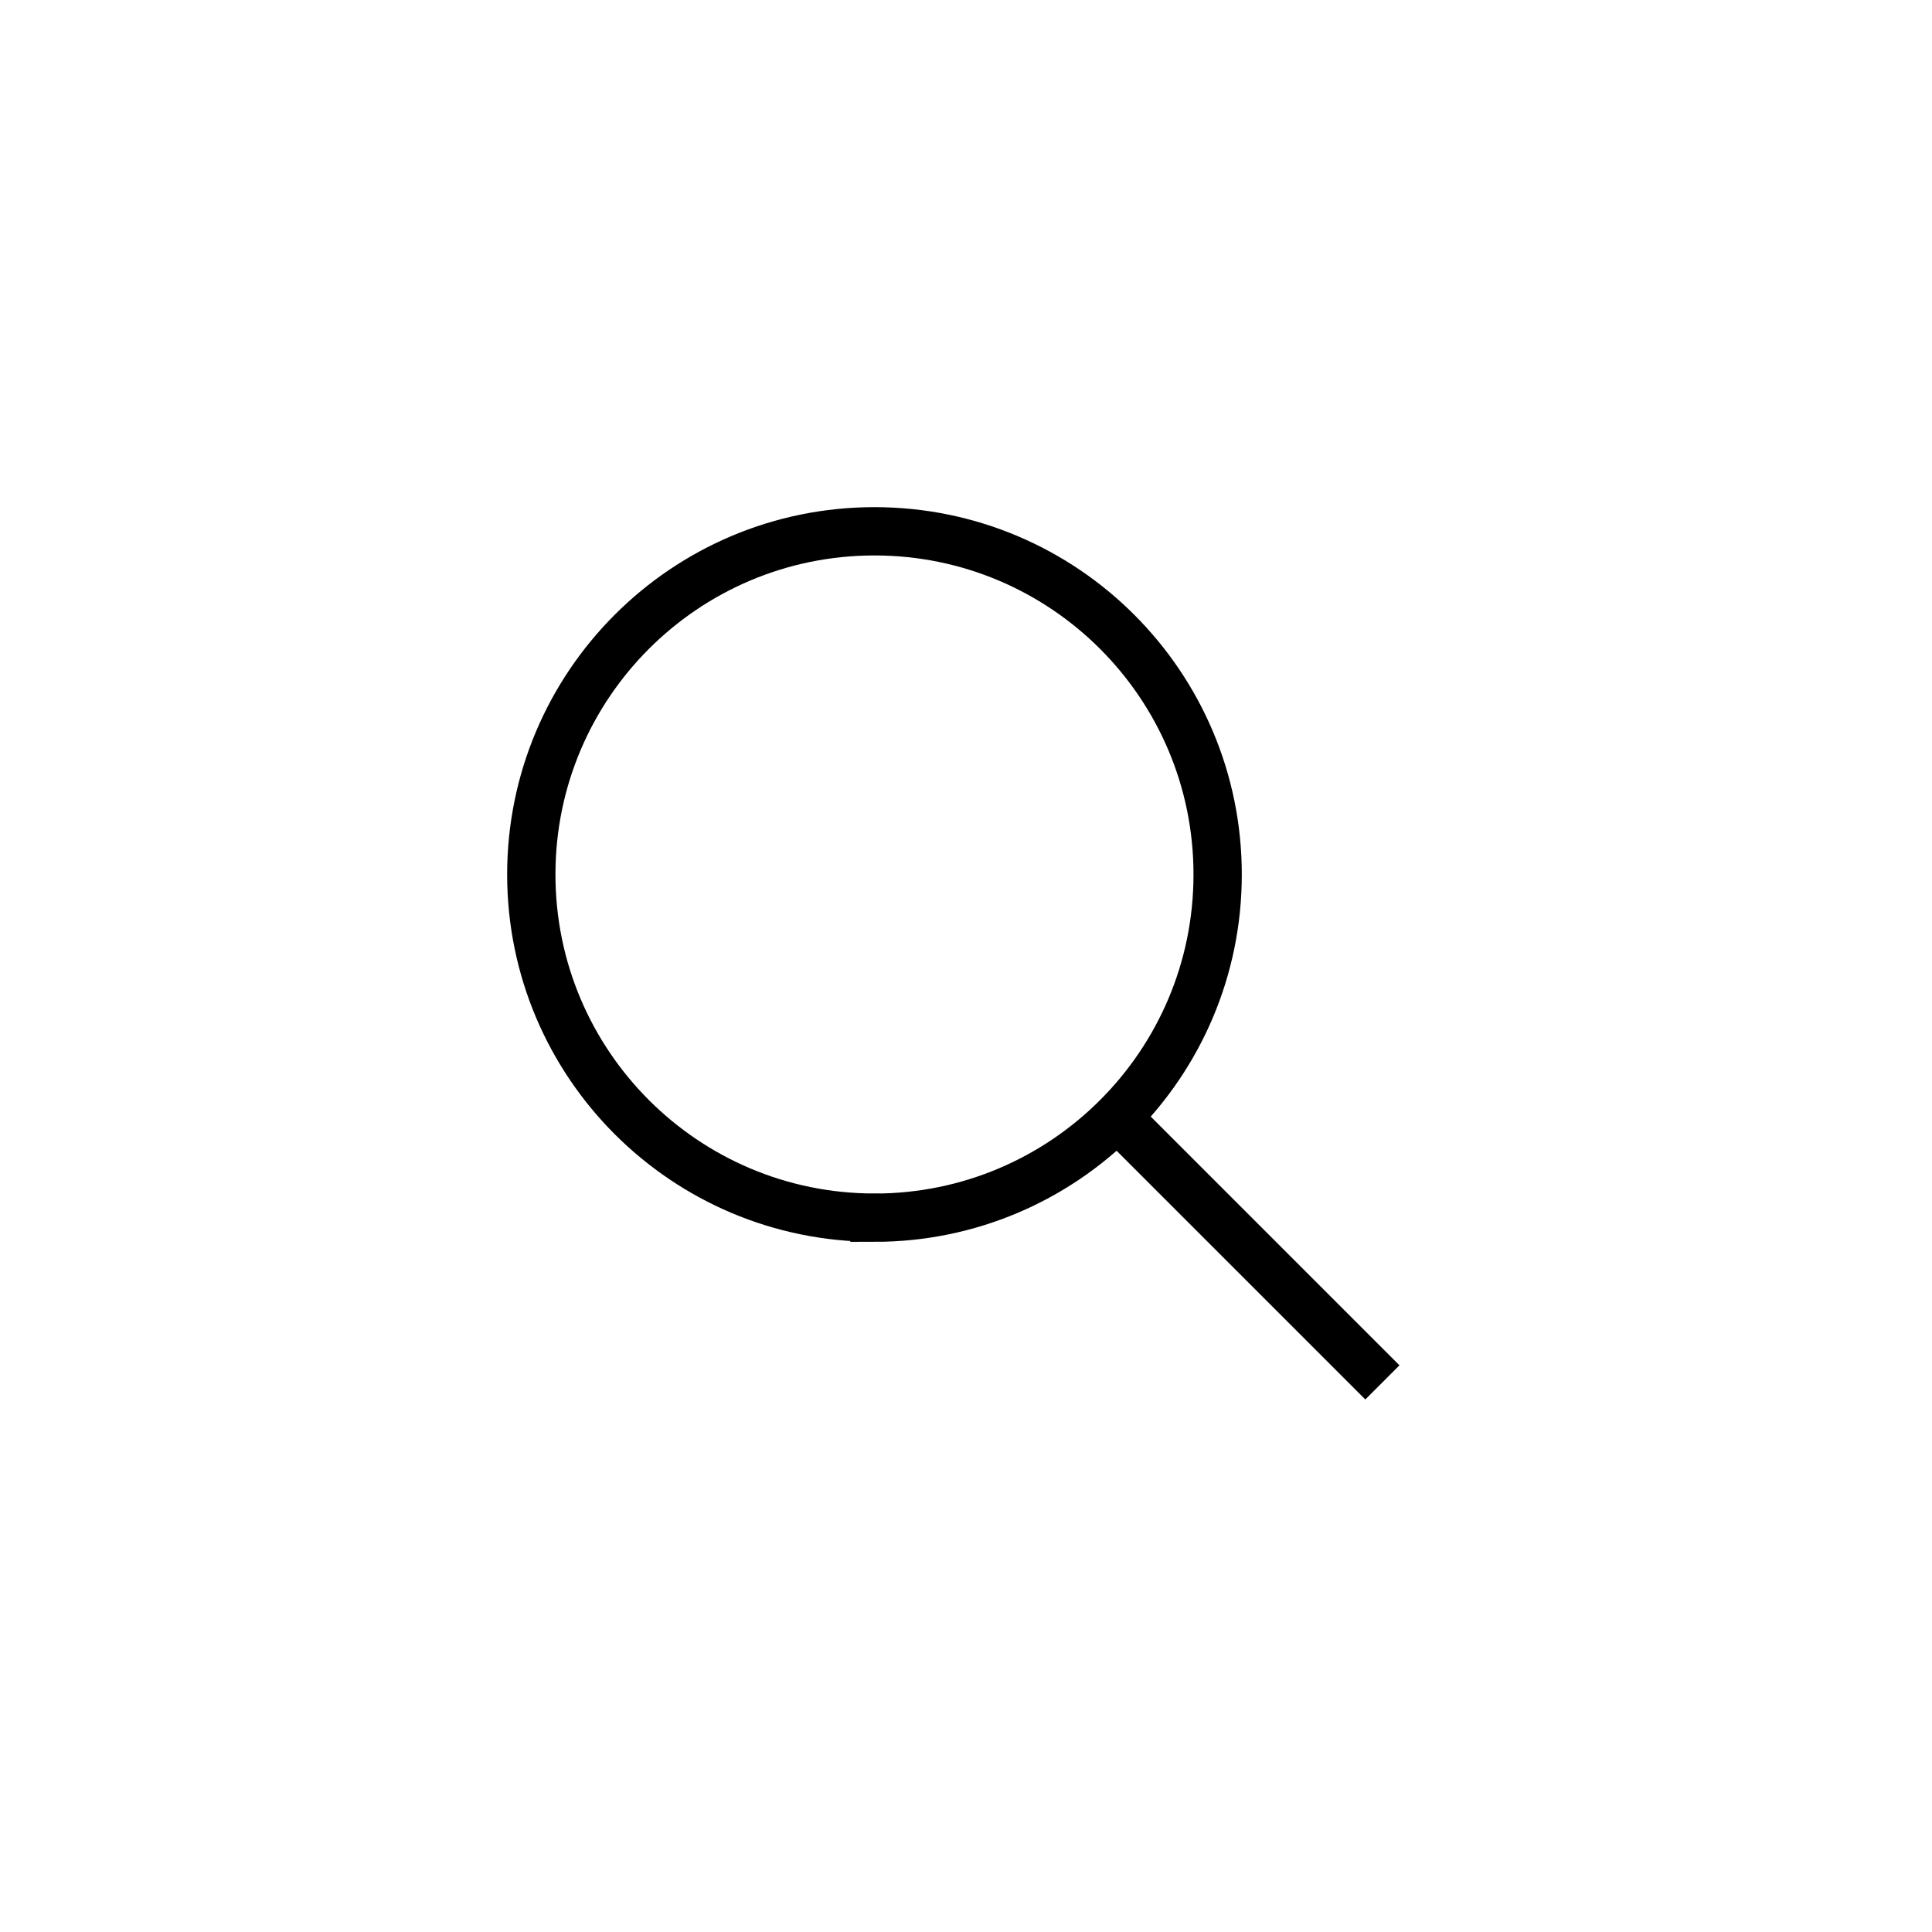 <svg viewBox="0 0 40 40">
  <path fill="none" fill-rule="evenodd" stroke="currentColor" d="M18.105 25.211c3.924 0 7.105-3.181 7.105-7.105C25.211 14.181 22.029 11 18.105 11 14.181 11 11 14.181 11 18.105c0 3.924 3.181 7.105 7.105 7.105zm5.211-1.895l5.305 5.305"/>
</svg>